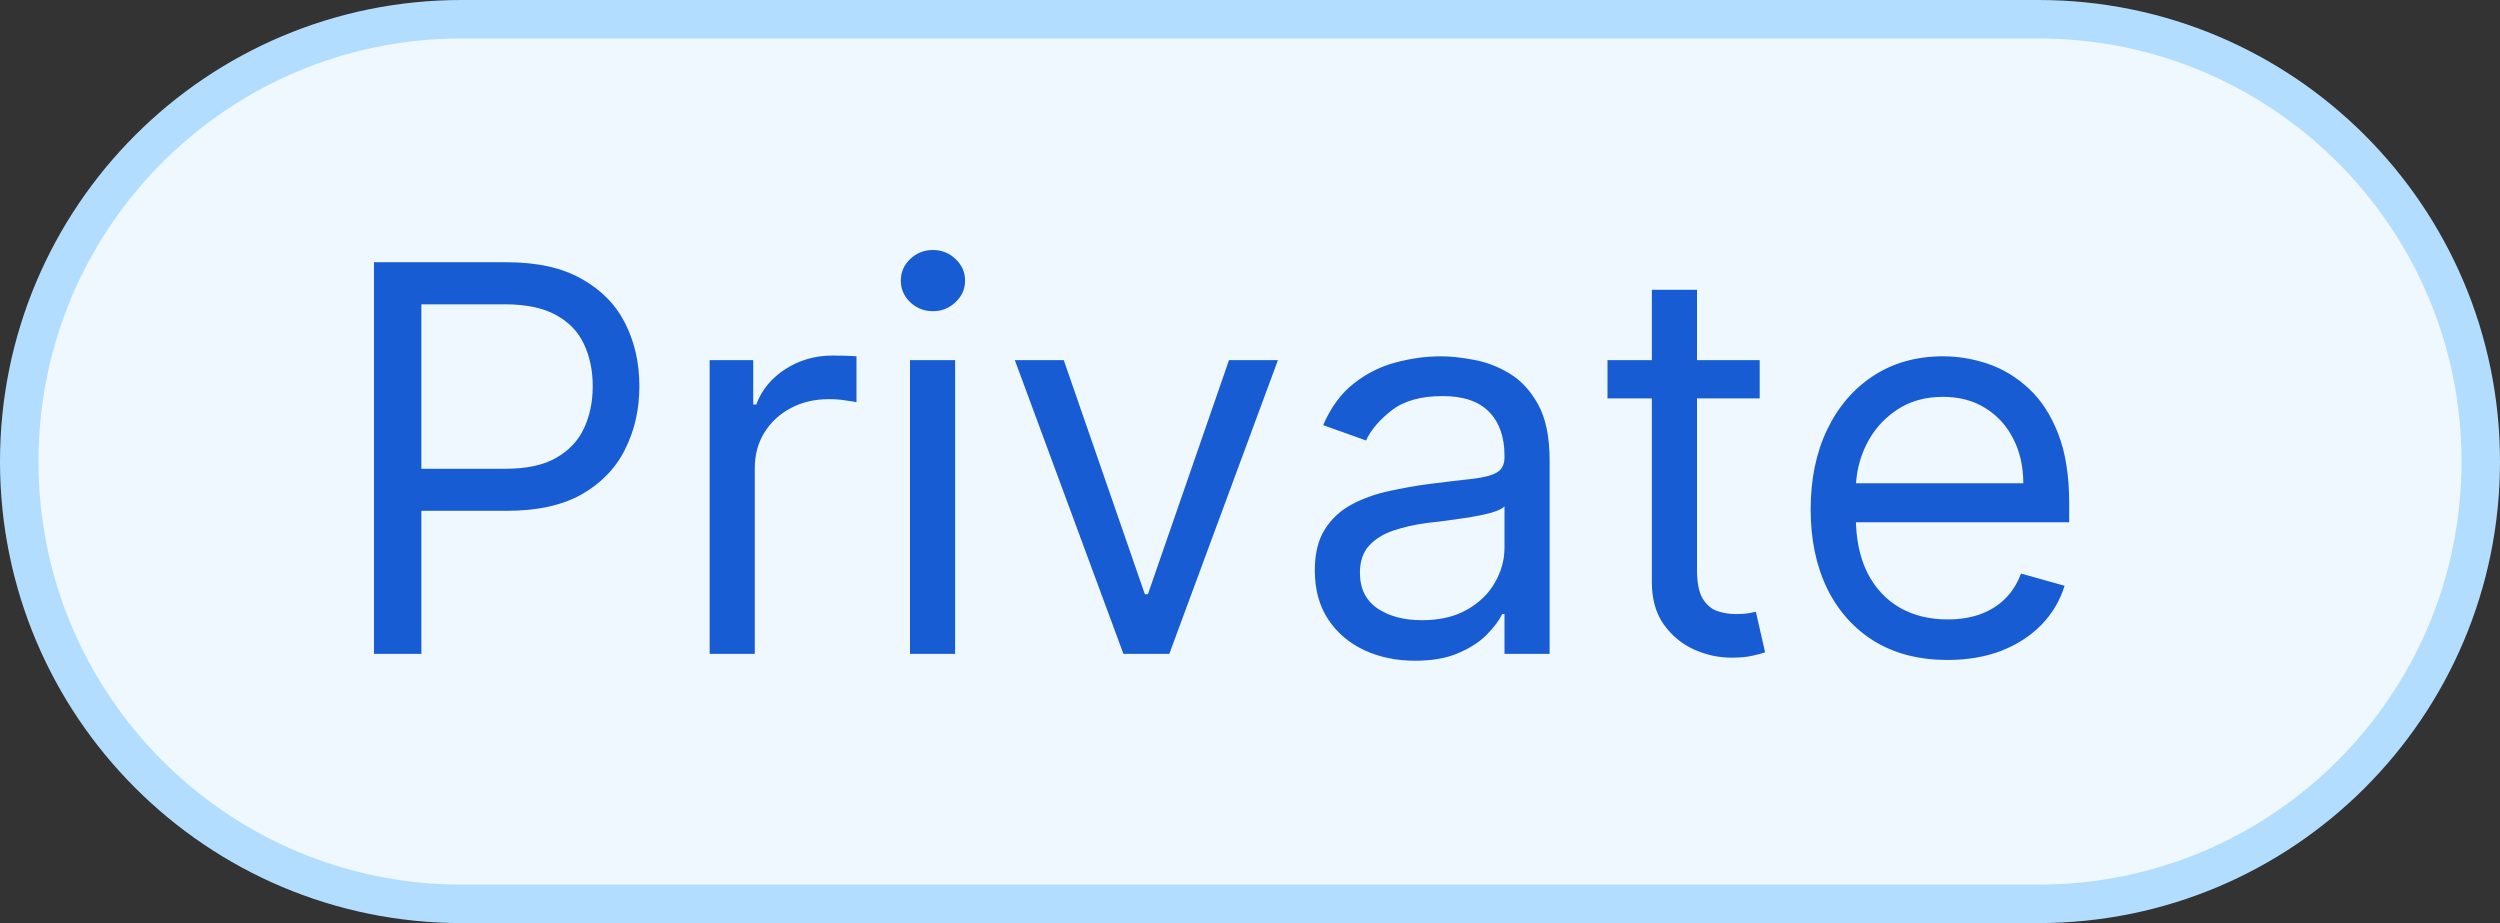 <svg width="65" height="24" viewBox="0 0 65 24" fill="none" xmlns="http://www.w3.org/2000/svg">
<rect x="0" y="0" width="65" height="24" fill="#333333" stroke="none"/>
<path d="M0.5 12C0.5 5.649 5.649 0.5 12 0.5H53C59.351 0.5 64.5 5.649 64.5 12C64.5 18.351 59.351 23.5 53 23.5H12C5.649 23.5 0.5 18.351 0.5 12Z" fill="#EFF8FF"/>
<path d="M0.5 12C0.5 5.649 5.649 0.5 12 0.5H53C59.351 0.5 64.5 5.649 64.5 12C64.5 18.351 59.351 23.5 53 23.5H12C5.649 23.5 0.5 18.351 0.5 12Z" stroke="#B2DDFF"/>
<path d="M9.723 17V6.818H13.164C13.962 6.818 14.615 6.962 15.122 7.251C15.633 7.536 16.011 7.922 16.256 8.409C16.501 8.896 16.624 9.44 16.624 10.04C16.624 10.64 16.501 11.185 16.256 11.675C16.014 12.166 15.639 12.557 15.132 12.849C14.625 13.137 13.976 13.281 13.183 13.281H10.717V12.188H13.144C13.691 12.188 14.13 12.093 14.461 11.904C14.793 11.715 15.033 11.46 15.182 11.139C15.335 10.814 15.411 10.447 15.411 10.04C15.411 9.632 15.335 9.268 15.182 8.946C15.033 8.625 14.791 8.373 14.456 8.19C14.121 8.005 13.677 7.912 13.124 7.912H10.956V17H9.723ZM18.451 17V9.364H19.584V10.517H19.664C19.803 10.139 20.055 9.833 20.42 9.597C20.784 9.362 21.195 9.244 21.652 9.244C21.739 9.244 21.846 9.246 21.976 9.249C22.105 9.253 22.203 9.258 22.269 9.264V10.457C22.229 10.447 22.138 10.432 21.996 10.413C21.856 10.389 21.709 10.378 21.553 10.378C21.182 10.378 20.85 10.456 20.559 10.611C20.27 10.764 20.042 10.976 19.873 11.248C19.707 11.516 19.624 11.823 19.624 12.168V17H18.451ZM23.66 17V9.364H24.833V17H23.66ZM24.256 8.091C24.028 8.091 23.831 8.013 23.665 7.857C23.502 7.701 23.421 7.514 23.421 7.295C23.421 7.077 23.502 6.889 23.665 6.734C23.831 6.578 24.028 6.5 24.256 6.5C24.485 6.5 24.681 6.578 24.843 6.734C25.009 6.889 25.092 7.077 25.092 7.295C25.092 7.514 25.009 7.701 24.843 7.857C24.681 8.013 24.485 8.091 24.256 8.091ZM33.226 9.364L30.402 17H29.209L26.386 9.364H27.658L29.766 15.449H29.846L31.954 9.364H33.226ZM36.79 17.179C36.306 17.179 35.867 17.088 35.472 16.905C35.078 16.72 34.765 16.453 34.533 16.105C34.301 15.754 34.185 15.329 34.185 14.832C34.185 14.395 34.271 14.04 34.443 13.768C34.615 13.493 34.846 13.278 35.134 13.122C35.423 12.966 35.741 12.85 36.089 12.774C36.44 12.695 36.793 12.632 37.148 12.585C37.612 12.526 37.988 12.481 38.276 12.451C38.568 12.418 38.78 12.363 38.913 12.287C39.048 12.211 39.117 12.078 39.117 11.889V11.849C39.117 11.359 38.982 10.978 38.714 10.706C38.449 10.434 38.046 10.298 37.506 10.298C36.946 10.298 36.506 10.421 36.188 10.666C35.87 10.912 35.646 11.173 35.517 11.452L34.403 11.054C34.602 10.59 34.867 10.229 35.199 9.97C35.534 9.708 35.898 9.526 36.293 9.423C36.69 9.317 37.081 9.264 37.466 9.264C37.711 9.264 37.993 9.294 38.311 9.354C38.633 9.41 38.943 9.528 39.241 9.707C39.542 9.886 39.793 10.156 39.992 10.517C40.19 10.878 40.29 11.362 40.29 11.969V17H39.117V15.966H39.057C38.977 16.132 38.845 16.309 38.659 16.498C38.474 16.687 38.227 16.848 37.918 16.98C37.61 17.113 37.234 17.179 36.79 17.179ZM36.969 16.125C37.433 16.125 37.824 16.034 38.142 15.852C38.464 15.669 38.706 15.434 38.868 15.146C39.034 14.857 39.117 14.554 39.117 14.236V13.162C39.067 13.222 38.957 13.276 38.788 13.326C38.623 13.372 38.43 13.414 38.212 13.45C37.996 13.483 37.786 13.513 37.58 13.54C37.378 13.563 37.214 13.583 37.088 13.599C36.783 13.639 36.498 13.704 36.233 13.793C35.971 13.88 35.759 14.01 35.597 14.186C35.438 14.358 35.358 14.594 35.358 14.892C35.358 15.3 35.509 15.608 35.81 15.817C36.115 16.022 36.501 16.125 36.969 16.125ZM45.752 9.364V10.358H41.795V9.364H45.752ZM42.948 7.534H44.122V14.812C44.122 15.144 44.17 15.393 44.266 15.558C44.365 15.721 44.491 15.83 44.644 15.886C44.799 15.939 44.964 15.966 45.136 15.966C45.265 15.966 45.371 15.959 45.454 15.946C45.537 15.93 45.603 15.916 45.653 15.906L45.892 16.96C45.812 16.99 45.701 17.02 45.558 17.05C45.416 17.083 45.235 17.099 45.017 17.099C44.685 17.099 44.36 17.028 44.042 16.886C43.727 16.743 43.465 16.526 43.257 16.234C43.051 15.943 42.948 15.575 42.948 15.131V7.534ZM50.637 17.159C49.901 17.159 49.266 16.997 48.733 16.672C48.203 16.344 47.793 15.886 47.505 15.3C47.22 14.71 47.077 14.024 47.077 13.242C47.077 12.459 47.22 11.77 47.505 11.173C47.793 10.573 48.194 10.106 48.708 9.771C49.225 9.433 49.828 9.264 50.518 9.264C50.915 9.264 51.308 9.33 51.696 9.463C52.084 9.596 52.437 9.811 52.755 10.109C53.073 10.404 53.327 10.796 53.515 11.283C53.704 11.77 53.799 12.37 53.799 13.082V13.579H47.913V12.565H52.606C52.606 12.134 52.52 11.75 52.347 11.412C52.178 11.074 51.936 10.807 51.621 10.611C51.31 10.416 50.942 10.318 50.518 10.318C50.05 10.318 49.646 10.434 49.304 10.666C48.966 10.895 48.706 11.193 48.524 11.561C48.342 11.929 48.251 12.323 48.251 12.744V13.421C48.251 13.997 48.35 14.486 48.549 14.887C48.751 15.285 49.031 15.588 49.389 15.797C49.747 16.002 50.163 16.105 50.637 16.105C50.945 16.105 51.224 16.062 51.472 15.976C51.724 15.886 51.941 15.754 52.123 15.578C52.306 15.399 52.447 15.177 52.546 14.912L53.679 15.23C53.56 15.615 53.36 15.953 53.078 16.244C52.796 16.533 52.448 16.758 52.034 16.921C51.62 17.079 51.154 17.159 50.637 17.159Z" fill="#175CD3"/>
</svg>
